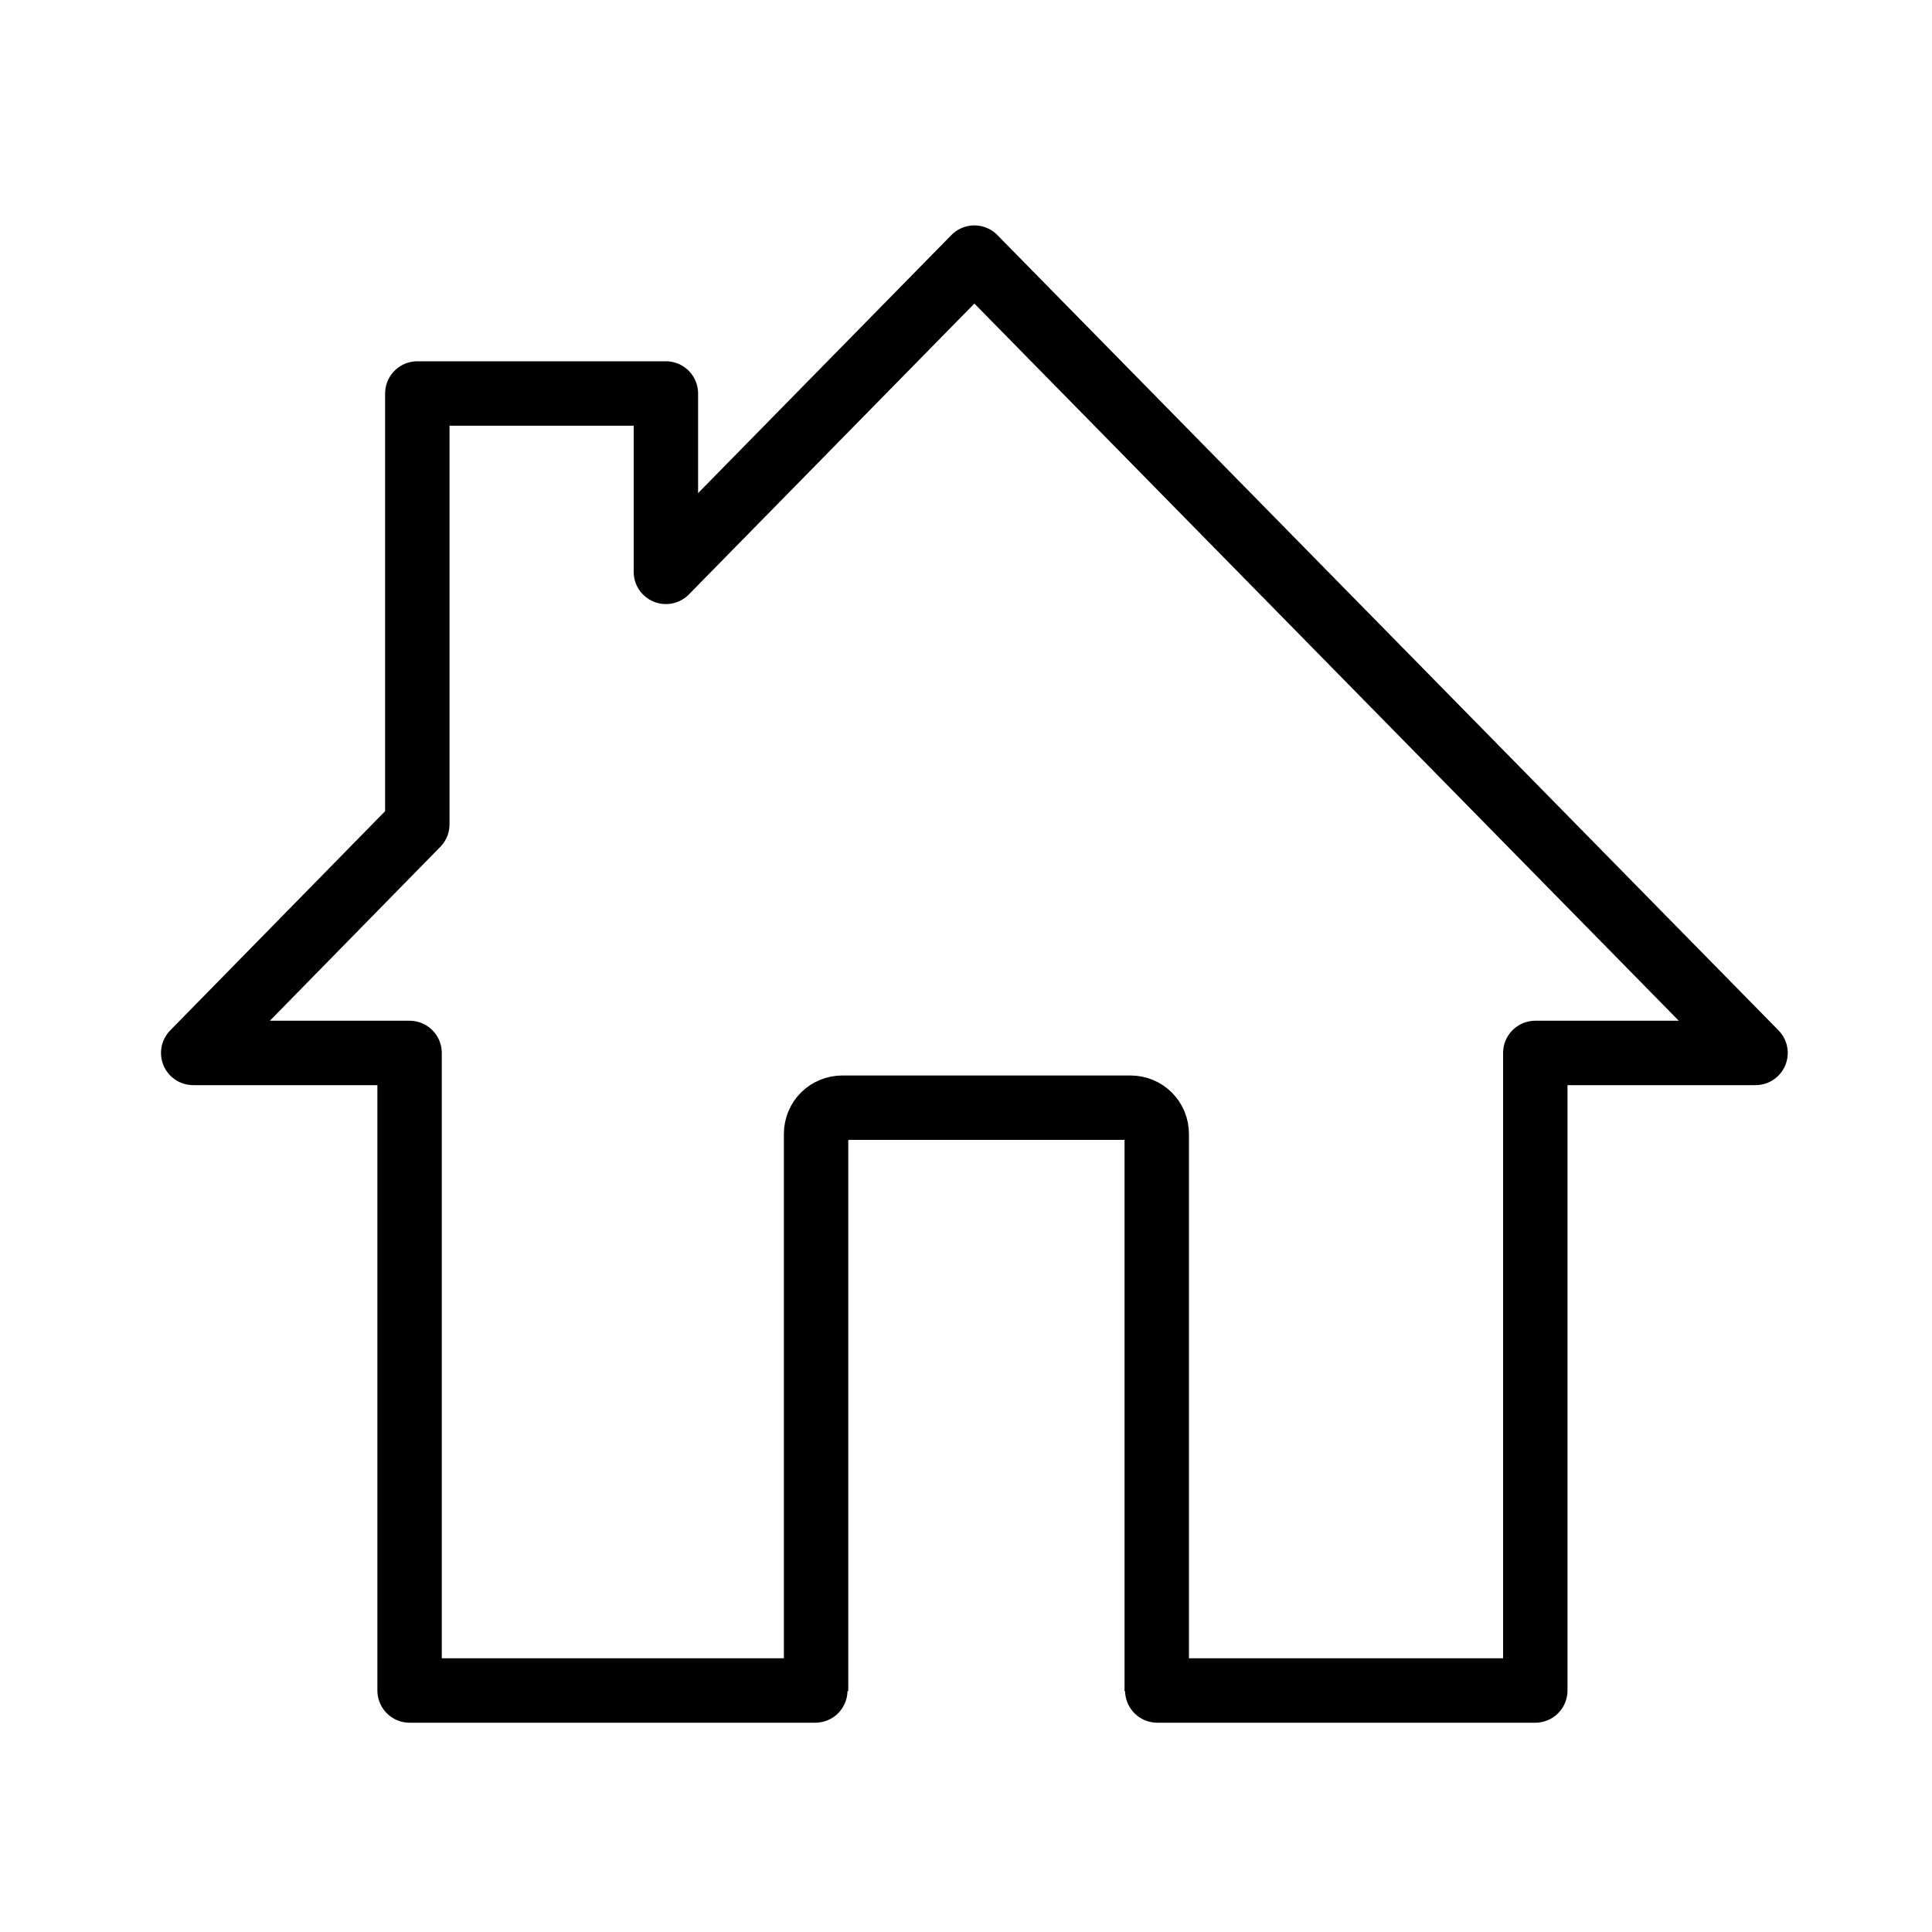 <svg width="30" height="30" viewBox="0 0 30 30" fill="none" xmlns="http://www.w3.org/2000/svg">
<path d="M17.97 26.25H23.84V16.35H27.26L15.13 4L10.34 8.88V6.11H6.48V12.8L3 16.35H6.36V26.25H12.66" stroke="currentColor" stroke-linecap="round" stroke-linejoin="round"/>
<path d="M17.962 26.26V21.73V17.61C17.962 17.38 17.782 17.2 17.552 17.2H13.082C12.852 17.2 12.672 17.38 12.672 17.61V26.26" stroke="currentColor"/>
</svg>

